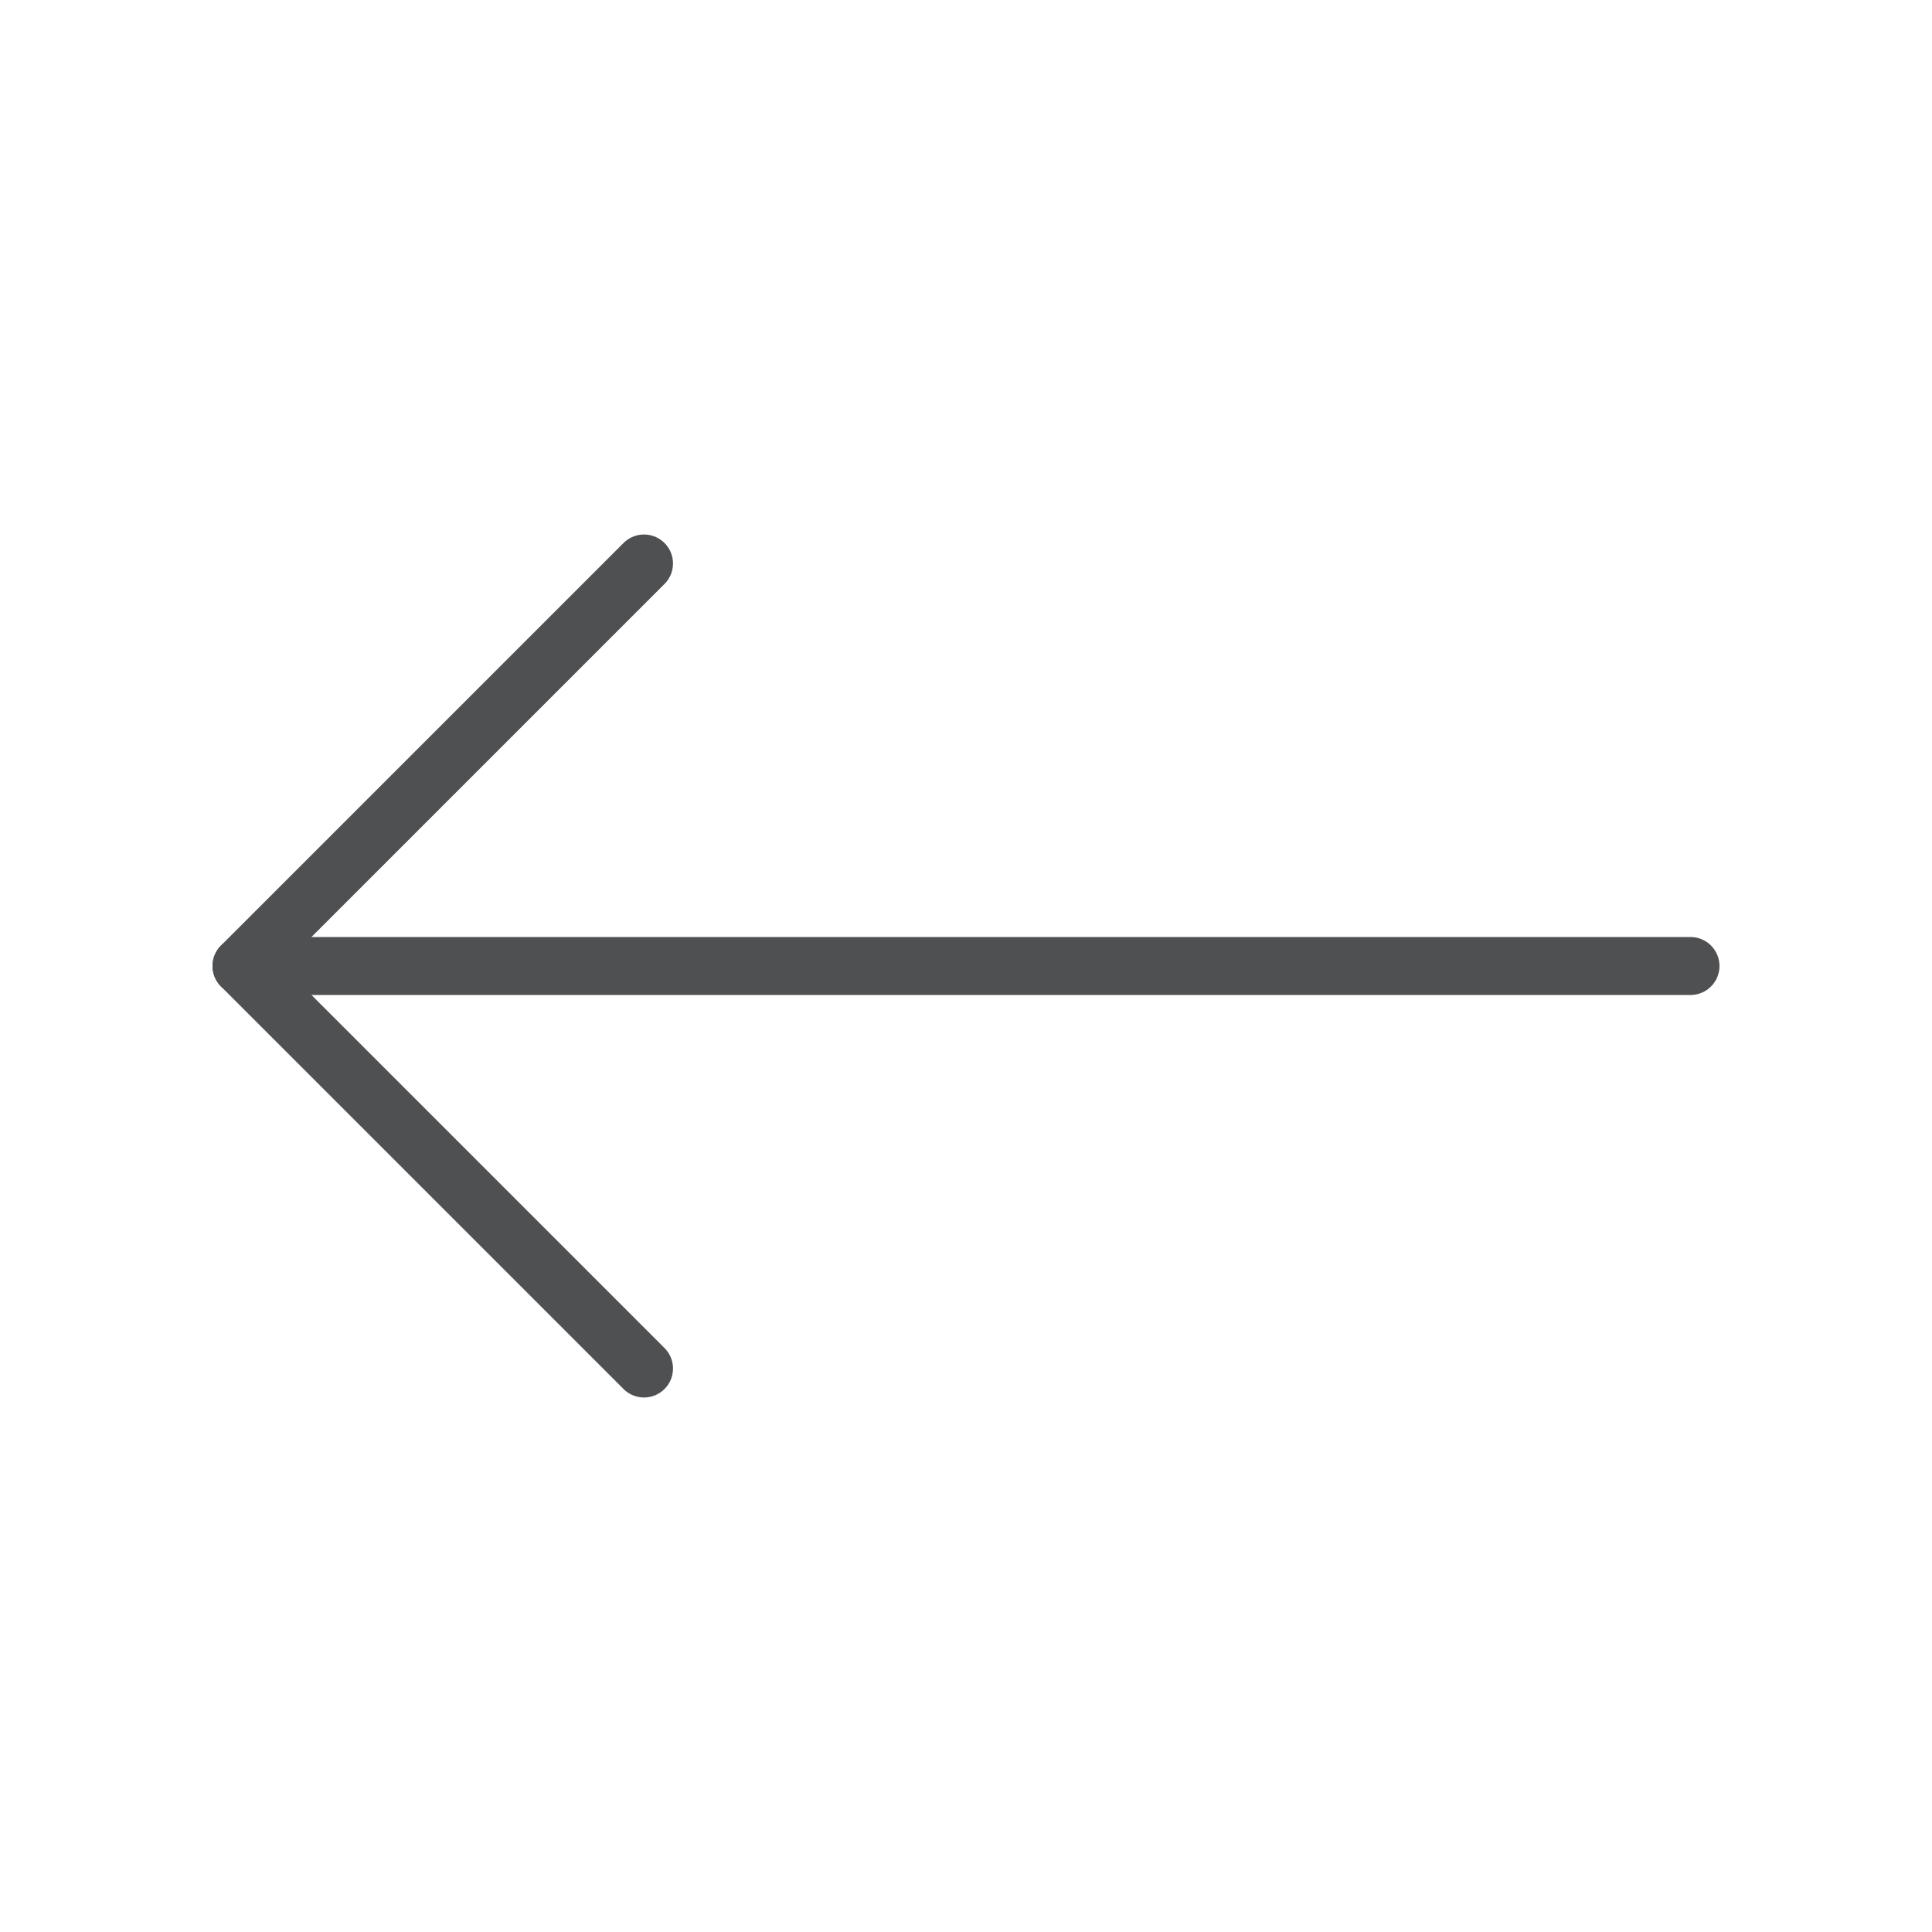 <svg width="50" height="50" viewBox="0 0 50 50" fill="none" xmlns="http://www.w3.org/2000/svg">
<path d="M43.75 25L6.25 25" stroke="#4F5052" stroke-width="1.5" stroke-linecap="round" stroke-linejoin="round"/>
<path d="M16.667 35.417L6.25 25L16.667 14.583" stroke="#4F5052" stroke-width="1.5" stroke-linecap="round" stroke-linejoin="round"/>
</svg>
